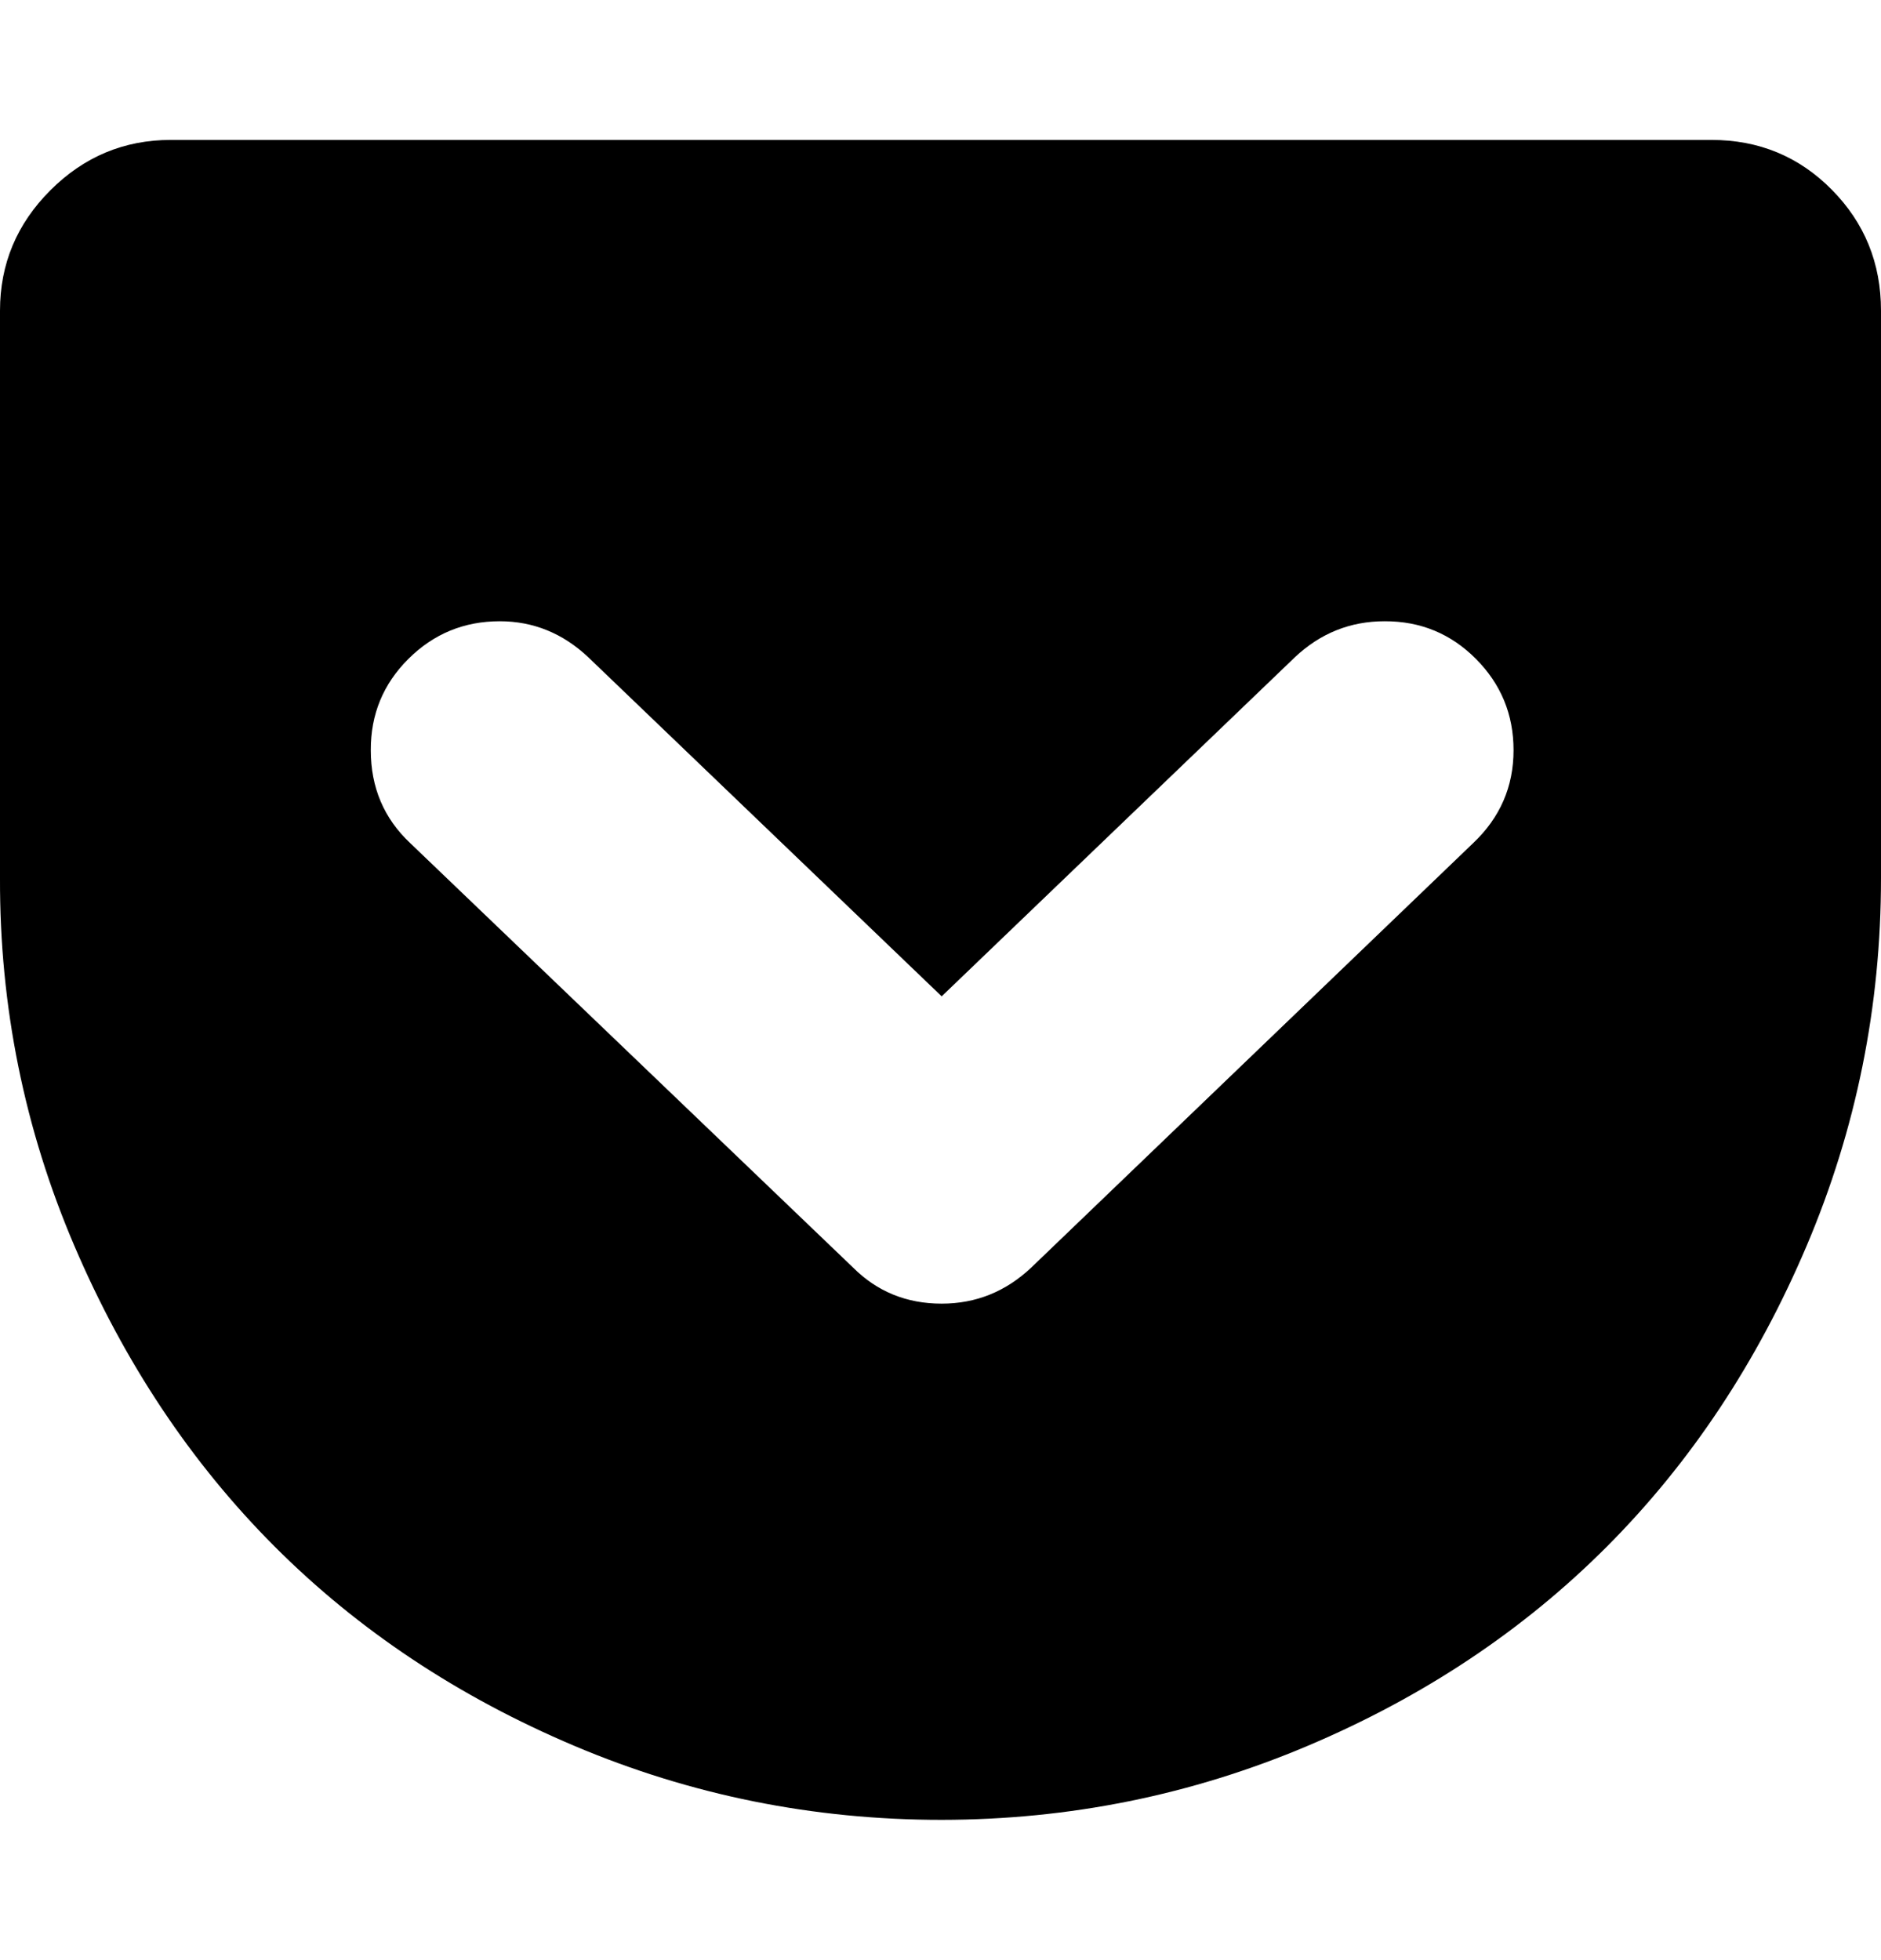 <svg height="1000" width="959.8" xmlns="http://www.w3.org/2000/svg"><path d="M873.3 71.4q36.3 0 61.4 25.4t25.1 61.7v289.6q0 98.2 -37.9 187.5T820 789.1 667.1 890.9t-186.6 37.7q-98.2 0 -187.3 -37.7T140.1 789.1 37.9 635.6 0 448.1V158.5Q0 122.8 25.7 97.1T87.1 71.4h786.2zM480.5 665.2q26.2 0 45.7 -18.4L751.7 430.2q20.6 -19.5 20.6 -47.4 0 -27.3 -19.2 -46.6T706.5 317q-26.3 0 -45.8 18.4l-180.2 173 -180.3 -173Q280.7 317 255 317q-27.3 0 -46.6 19.2t-19.2 46.6q0 28.5 20.1 47.4l226 216.6q18.4 18.4 45.2 18.4z"/></svg>